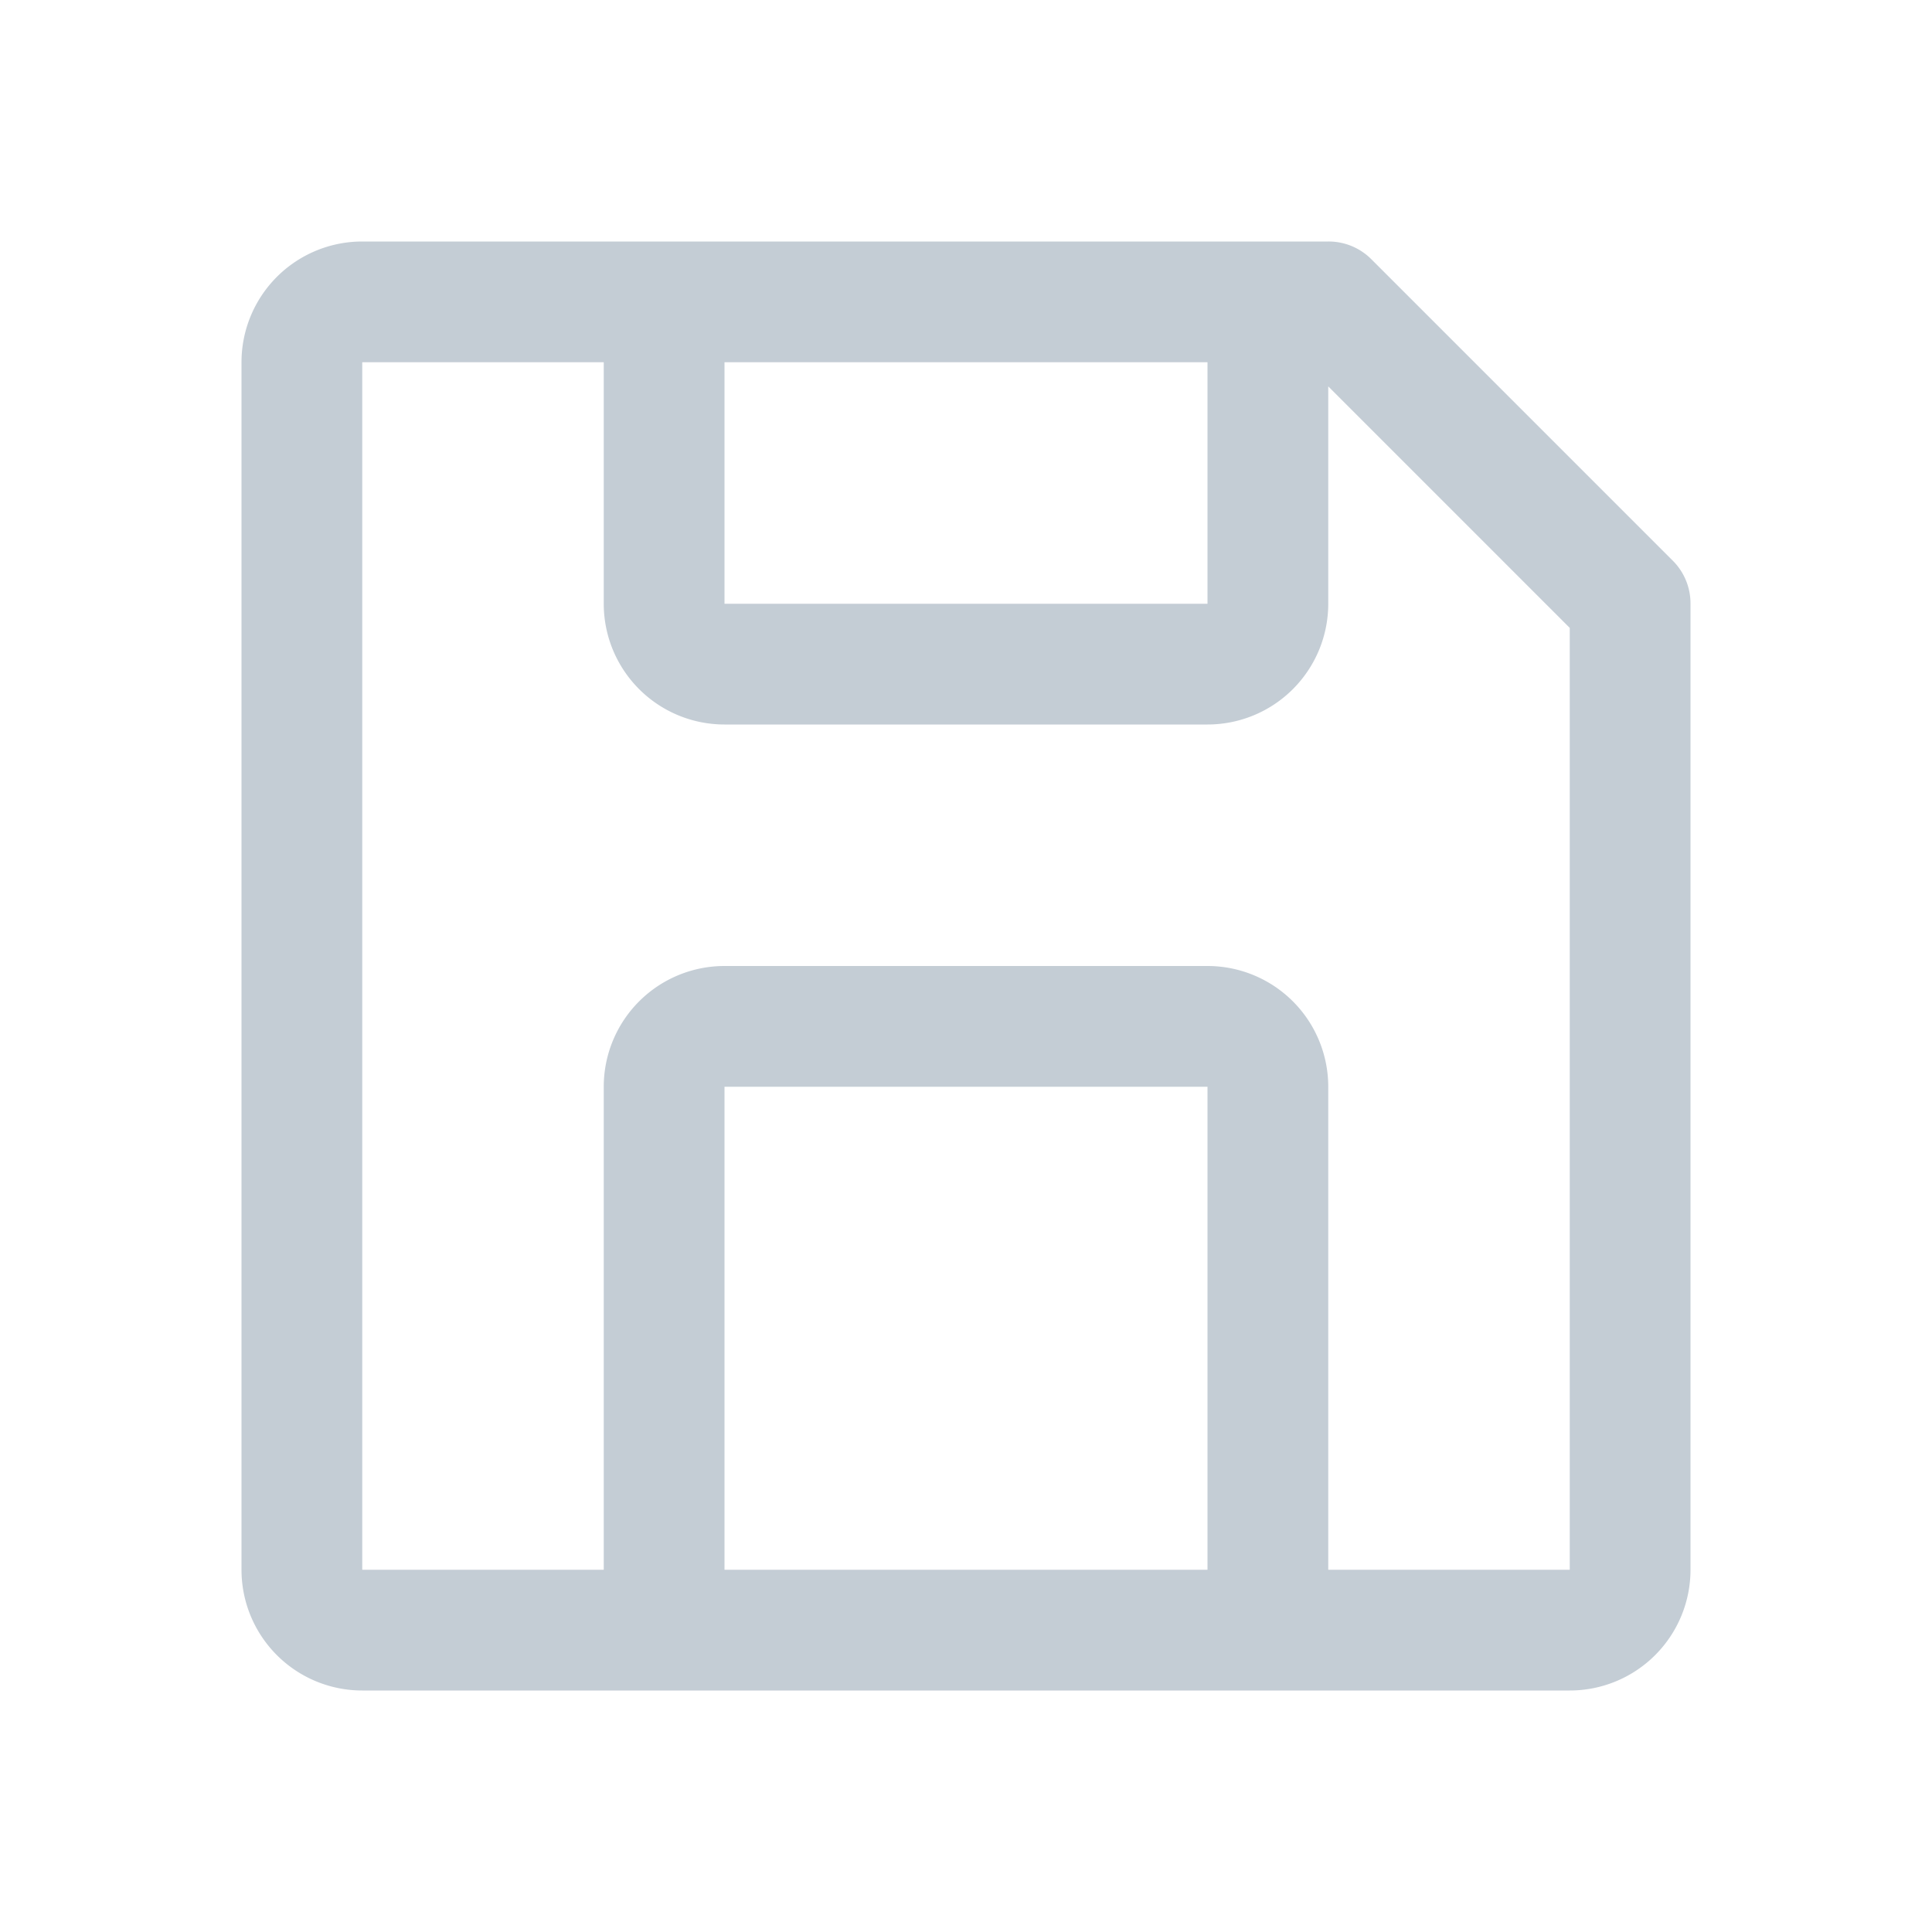 <svg xmlns="http://www.w3.org/2000/svg" width="16" height="16" viewBox="0 0 16 16">
  <g id="ico_save__dis" transform="translate(-0.457 14)">
    <rect id="boundary" width="16" height="16" transform="translate(0.457 -14)" fill="rgba(116,202,0,0)" opacity="0.3"/>
    <g id="iCon_search" transform="translate(2 17)">
      <path id="save" d="M13.855,4.645l-2.5-2.5A.5.5,0,0,0,11,2H3A1,1,0,0,0,2,3V13a1,1,0,0,0,1,1H13a1,1,0,0,0,1-1V5A.5.5,0,0,0,13.855,4.645ZM6,3h4V5H6Zm4,10H6V9h4Zm1,0V9a1,1,0,0,0-1-1H6A1,1,0,0,0,5,9v4H3V3H5V5A1,1,0,0,0,6,6h4a1,1,0,0,0,1-1V3.2l2,2V13Z" transform="translate(-1.543 -31)" fill="#c4cdd5"/>
    </g>
  </g>
</svg>
